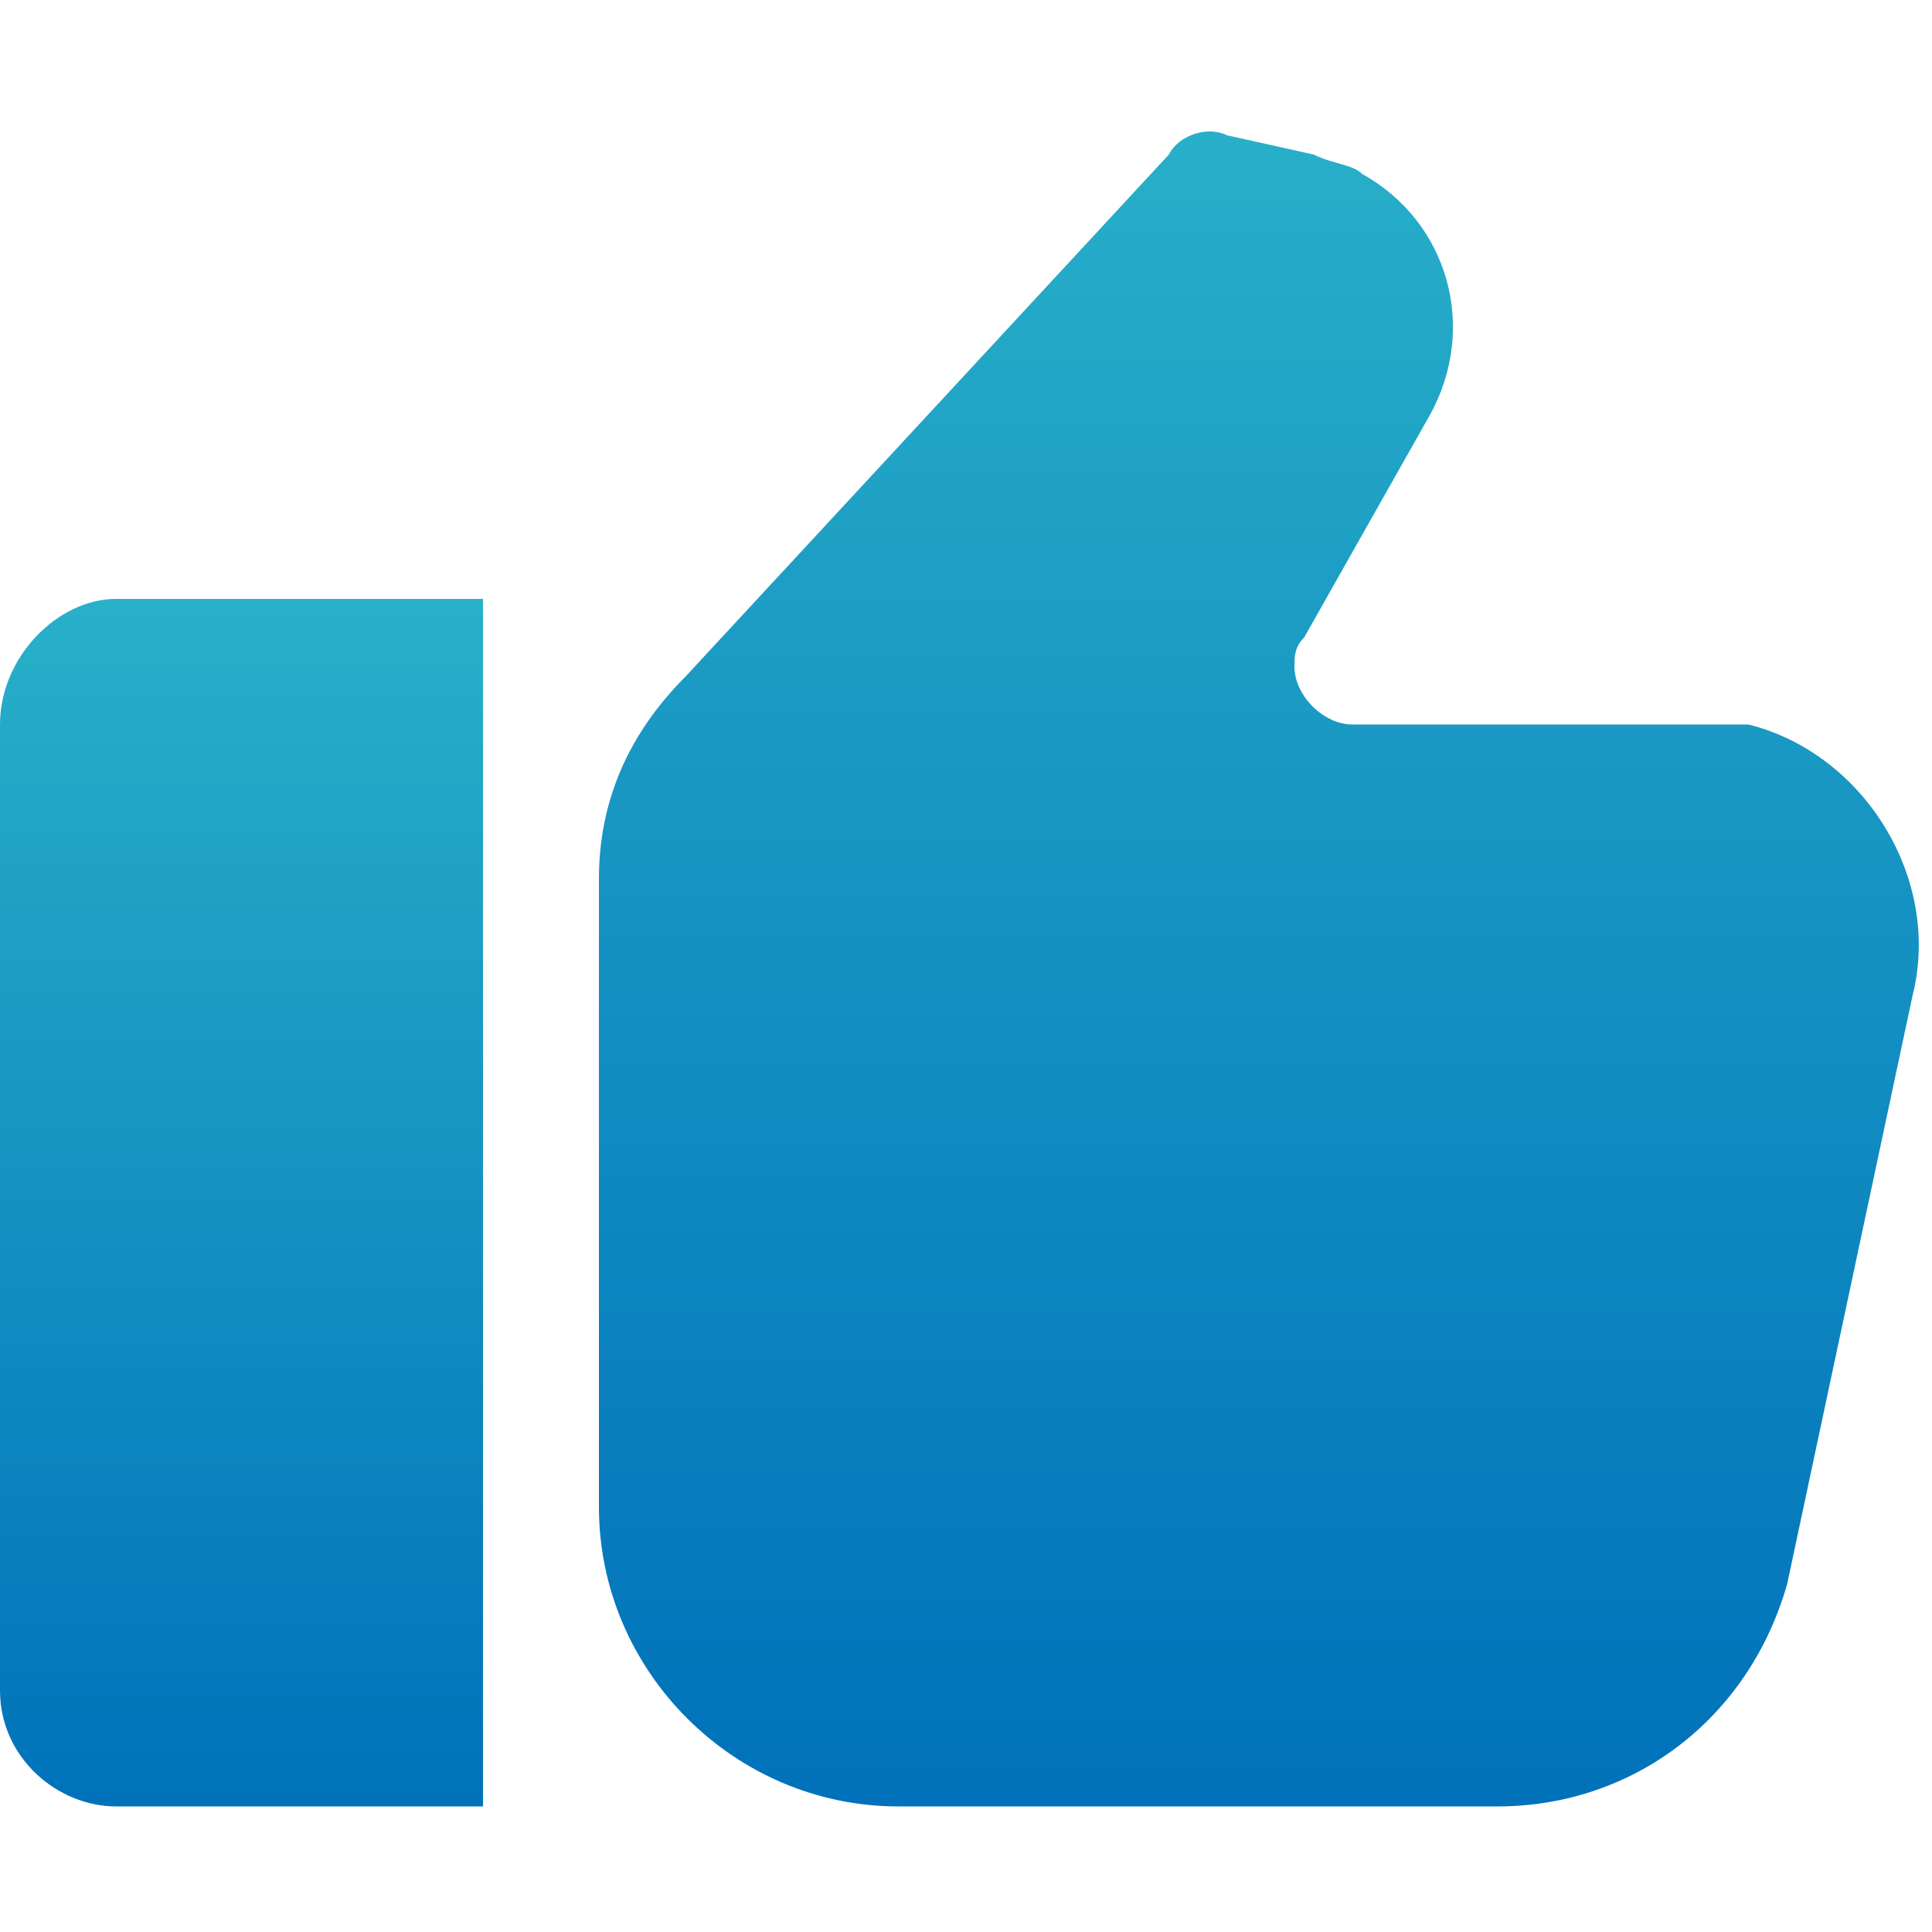 <?xml version="1.0" encoding="utf-8"?>
<!-- Generator: Adobe Illustrator 24.1.2, SVG Export Plug-In . SVG Version: 6.00 Build 0)  -->
<svg version="1.1" id="recommended" xmlns="http://www.w3.org/2000/svg" xmlns:xlink="http://www.w3.org/1999/xlink" x="0px"
	 y="0px" width="20px" height="20px" viewBox="0 0 20 20" style="enable-background:new 0 0 20 20;" xml:space="preserve">
<style type="text/css">
	.st0{fill:url(#SVGID_1_);}
	.st1{fill:url(#SVGID_2_);}
</style>
<g id="recommended_1_">
	
		<linearGradient id="SVGID_1_" gradientUnits="userSpaceOnUse" x1="-820.418" y1="522.539" x2="-820.418" y2="521.865" gradientTransform="matrix(7.409 0 0 -18.523 6080.977 9685.245)">
		<stop  offset="0" style="stop-color:#28B0C9"/>
		<stop  offset="1" style="stop-color:#0071BA"/>
	</linearGradient>
	<path class="st0" d="M0,7.5v10c0,0.7,0.6,1.2,1.2,1.2H5V6.2H1.2C0.6,6.2,0,6.8,0,7.5C0,7.5,0,7.5,0,7.5z"/>
	
		<linearGradient id="SVGID_2_" gradientUnits="userSpaceOnUse" x1="-902.064" y1="530.587" x2="-902.064" y2="529.913" gradientTransform="matrix(20.376 0 0 -25.932 18393.859 13760.401)">
		<stop  offset="0" style="stop-color:#28B0C9"/>
		<stop  offset="1" style="stop-color:#0071BA"/>
	</linearGradient>
	<path class="st1" d="M17.7,7.5H14c-0.3,0-0.6-0.3-0.6-0.6c0-0.1,0-0.2,0.1-0.3l1.3-2.3c0.5-0.9,0.2-2-0.7-2.5
		c-0.1-0.1-0.3-0.1-0.5-0.2l-0.9-0.2c-0.2-0.1-0.5,0-0.6,0.2L7.1,7C6.5,7.6,6.2,8.3,6.2,9.1v6.5c0,1.7,1.4,3.1,3.1,3.1h6.2
		c1.4,0,2.6-0.9,3-2.3l1.3-6.1c0.3-1.2-0.5-2.5-1.7-2.8C18,7.5,17.9,7.5,17.7,7.5L17.7,7.5z"/>
</g>
</svg>

